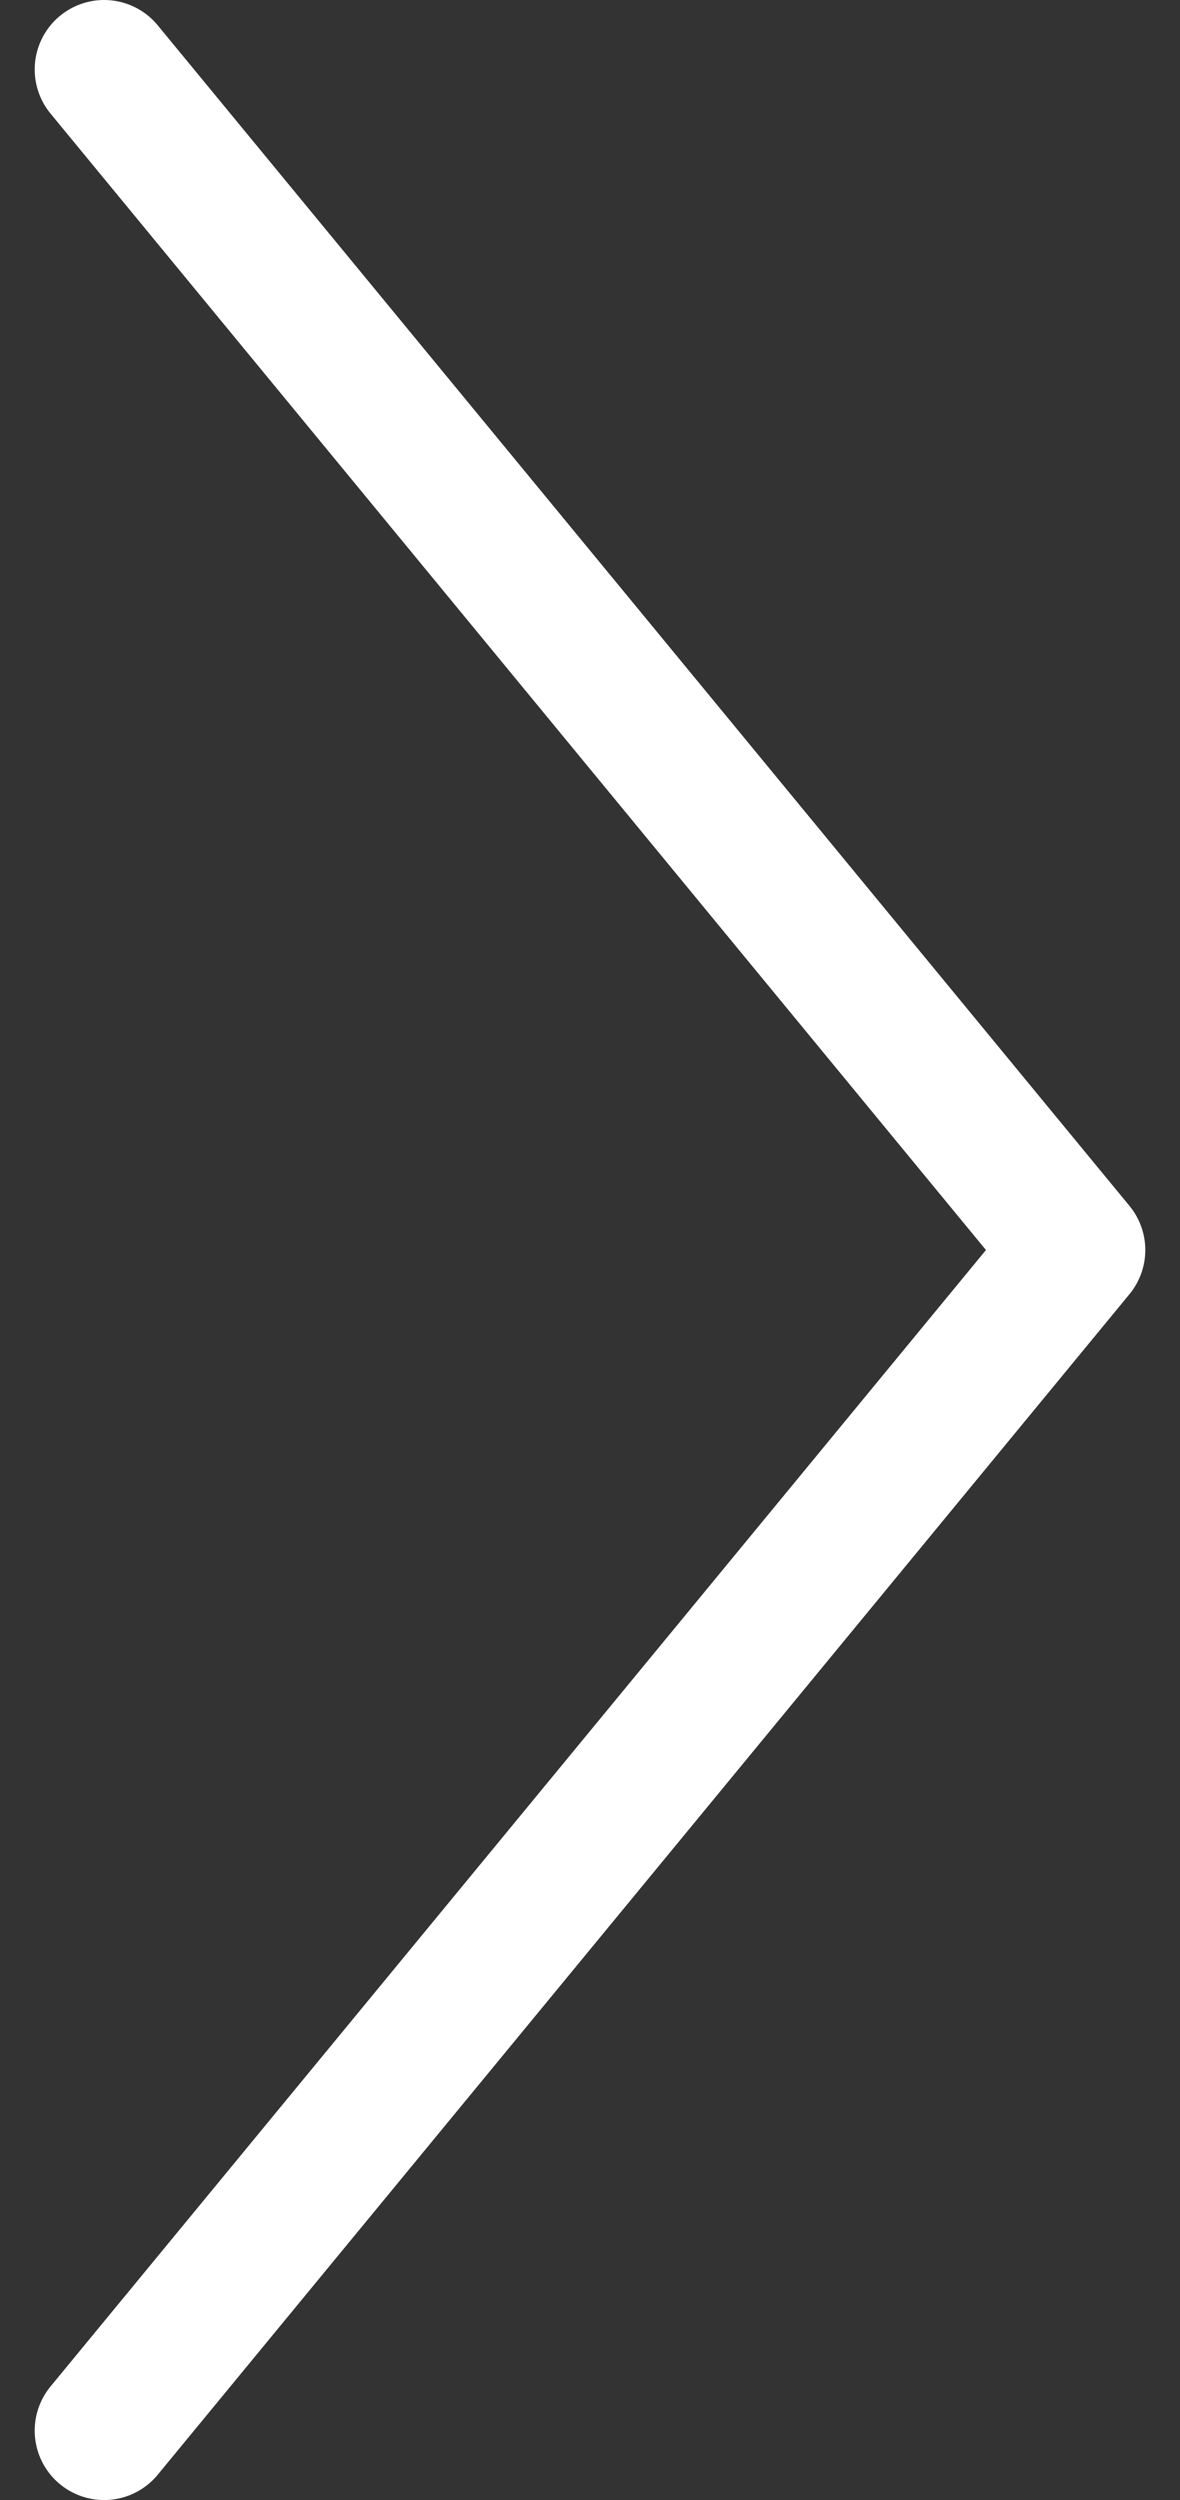<svg width="17" height="36" viewBox="0 0 17 36" fill="none" xmlns="http://www.w3.org/2000/svg">
    <rect x="0" y="0" width="17" height="36" fill="#333333" stroke="none"/>
    <path d="M1.5 1L15.5 18L1.5 35" stroke="white" stroke-width="2" stroke-linecap="round" stroke-linejoin="round"/>
</svg>
